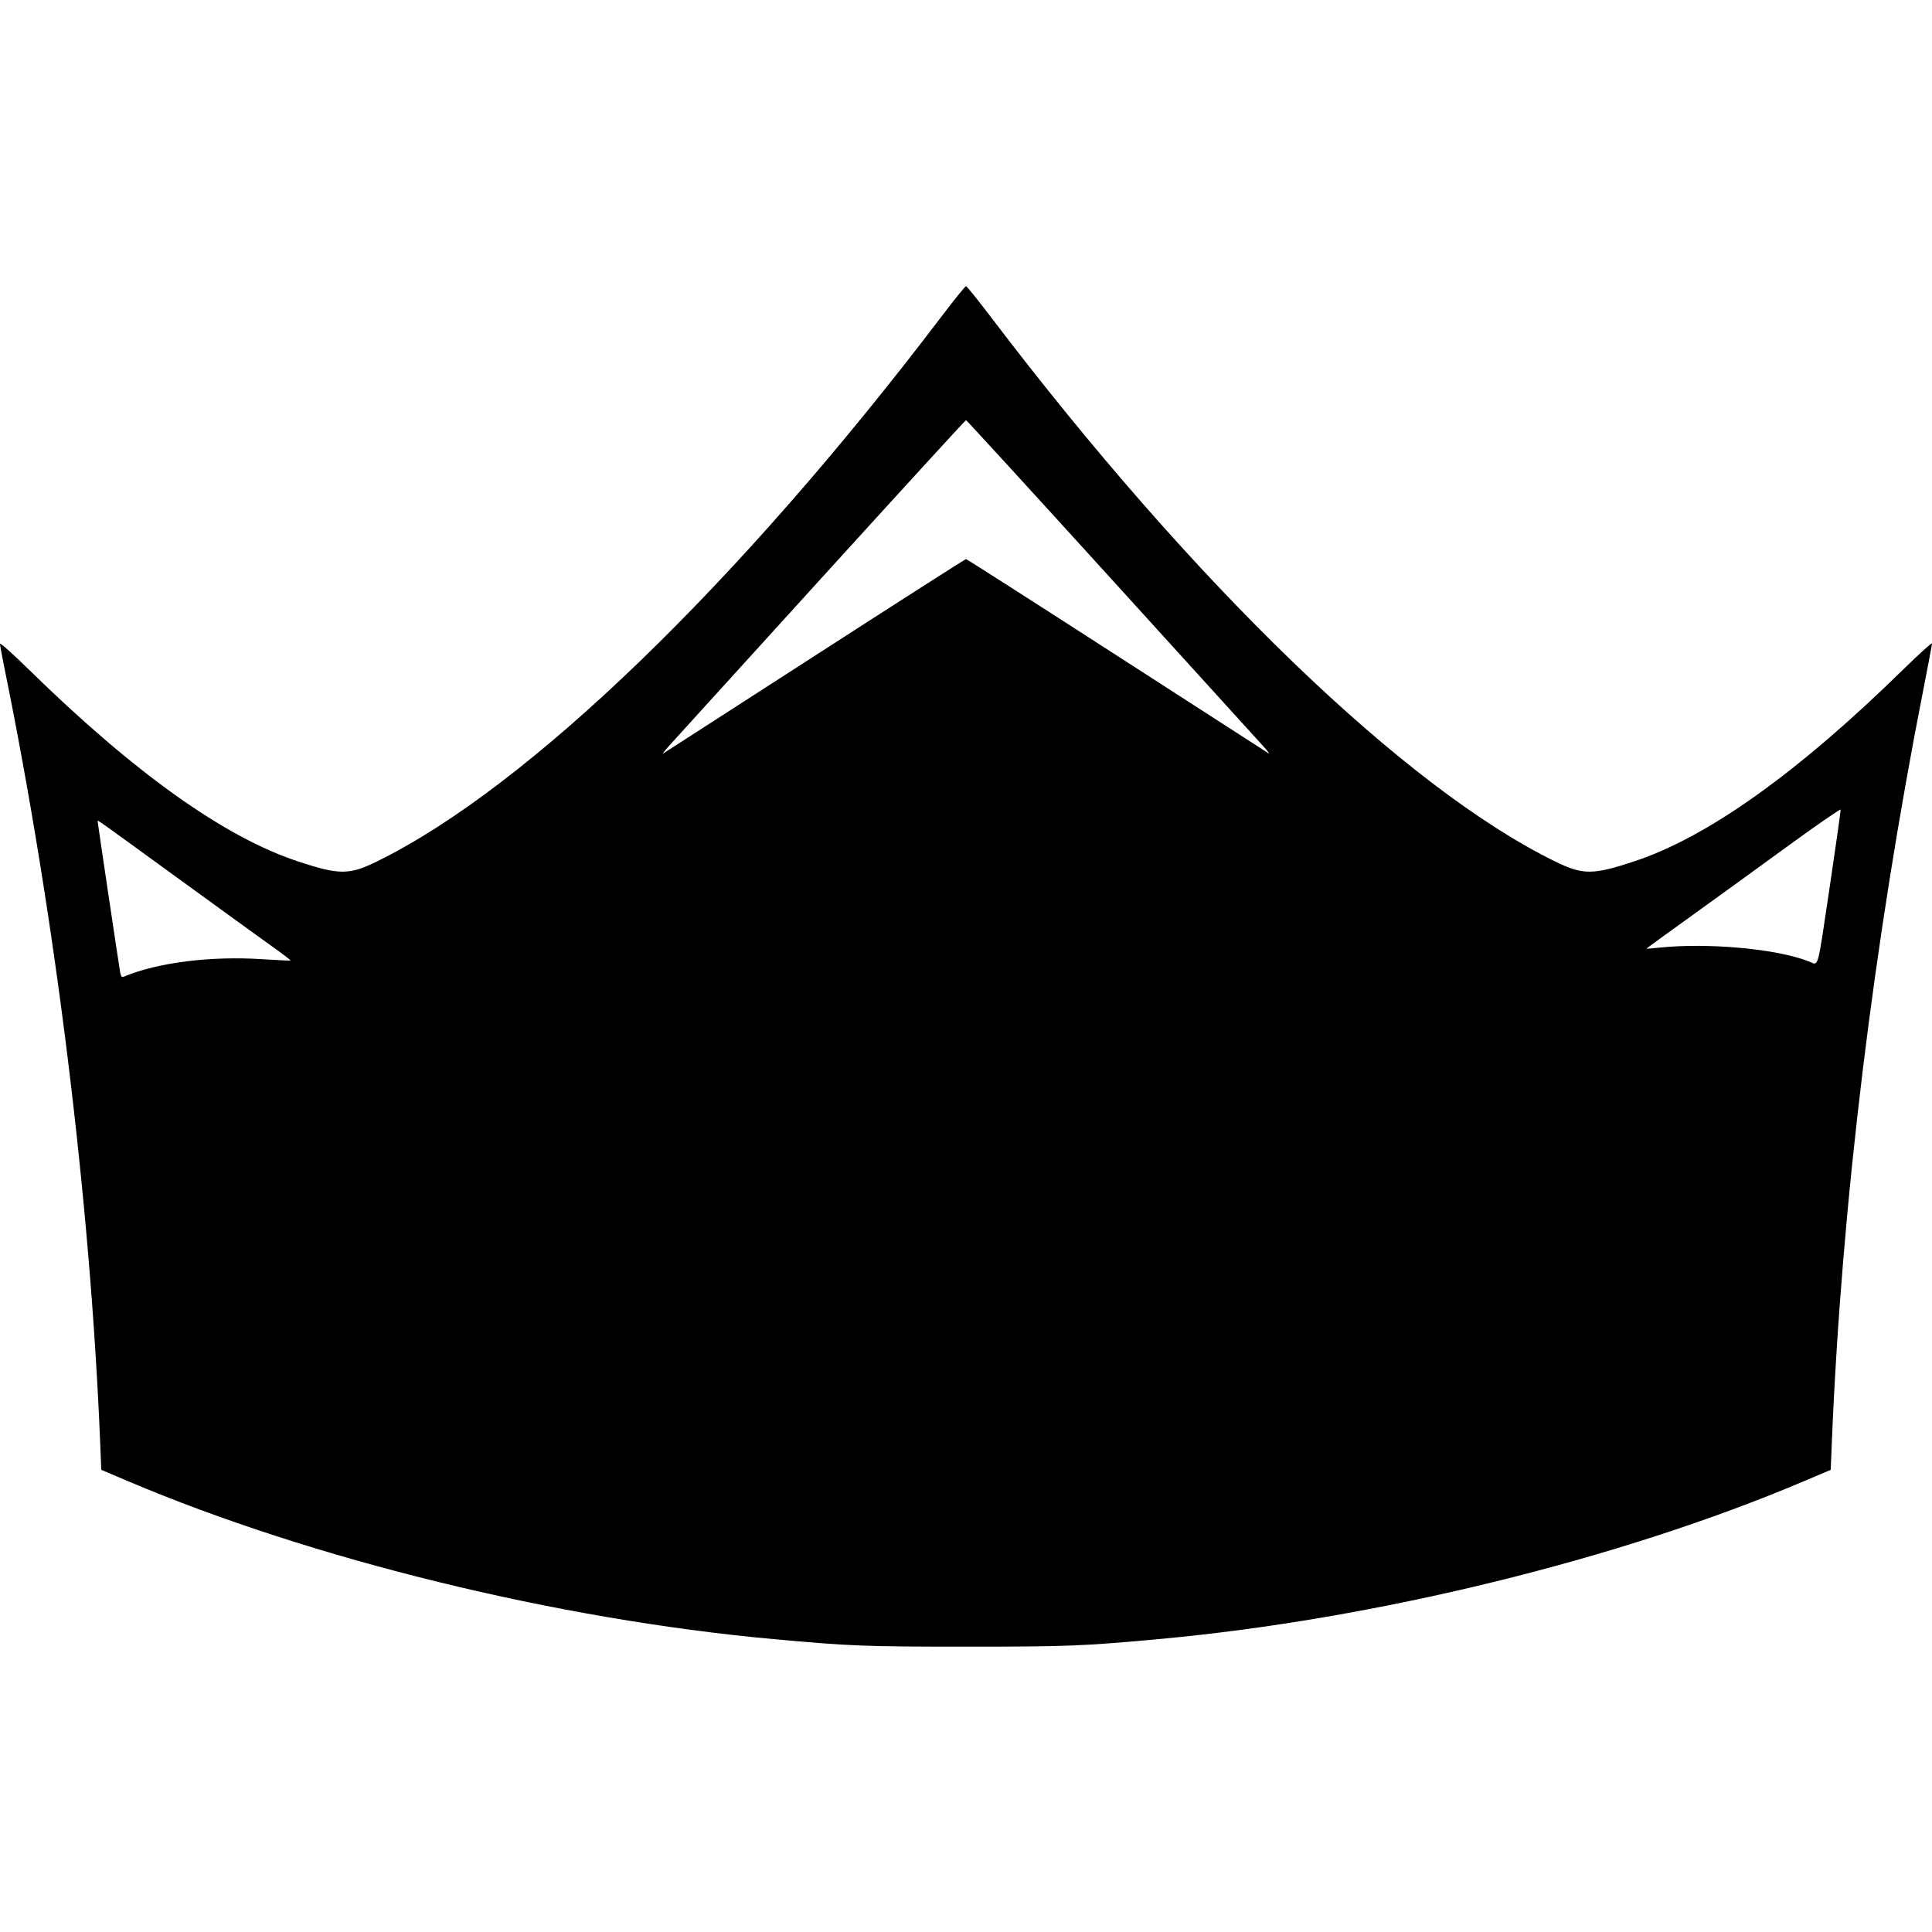<svg id="svg" version="1.1" xmlns="http://www.w3.org/2000/svg" xmlns:xlink="http://www.w3.org/1999/xlink" width="400" height="400" viewBox="0, 0, 400,400"><g id="svgg"><path id="path0" d="M194.822 65.668 C 152.793 121.002,109.213 163.061,78.082 178.334 C 72.285 181.178,70.264 181.178,61.652 178.334 C 46.441 173.310,27.798 160.010,5.908 138.563 C 2.658 135.380,-0.000 133.008,0.000 133.293 C 0.000 133.577,0.390 135.719,0.866 138.052 C 11.465 189.991,18.677 248.311,20.747 298.818 L 20.972 304.315 26.496 306.659 C 64.710 322.874,115.357 335.269,160.103 339.358 C 175.942 340.805,178.925 340.922,200.000 340.922 C 221.075 340.922,224.058 340.805,239.897 339.358 C 284.643 335.269,335.290 322.874,373.504 306.659 L 379.028 304.315 379.253 298.818 C 381.275 249.484,387.870 195.256,398.273 142.432 C 399.223 137.610,400.000 133.465,400.000 133.220 C 400.000 132.976,397.342 135.380,394.092 138.563 C 372.202 160.010,353.559 173.310,338.348 178.334 C 329.736 181.178,327.715 181.178,321.918 178.334 C 290.787 163.061,247.207 121.002,205.178 65.668 C 202.496 62.136,200.165 59.247,200.000 59.247 C 199.835 59.247,197.504 62.136,194.822 65.668 M229.927 119.688 C 246.265 137.674,260.432 153.269,261.409 154.343 C 262.386 155.418,262.954 156.158,262.671 155.988 C 262.389 155.818,248.235 146.695,231.219 135.716 C 214.203 124.737,200.154 115.753,200.000 115.753 C 199.846 115.753,185.797 124.737,168.781 135.716 C 151.765 146.695,137.611 155.818,137.329 155.988 C 137.046 156.158,137.610 155.423,138.582 154.354 C 139.553 153.285,153.721 137.690,170.065 119.699 C 186.409 101.707,199.881 86.986,200.002 86.986 C 200.123 86.986,213.589 101.702,229.927 119.688 M378.819 183.650 C 376.155 201.480,376.611 199.877,374.445 199.028 C 367.830 196.437,353.632 195.140,343.493 196.202 C 342.080 196.349,340.894 196.451,340.857 196.426 C 340.819 196.402,344.595 193.651,349.247 190.313 C 353.899 186.975,362.945 180.423,369.349 175.753 C 375.753 171.082,381.031 167.422,381.077 167.620 C 381.123 167.818,380.107 175.031,378.819 183.650 M36.610 181.662 C 45.199 187.906,54.036 194.305,56.248 195.881 C 58.460 197.458,60.222 198.797,60.162 198.856 C 60.103 198.915,57.446 198.794,54.257 198.588 C 43.590 197.898,32.561 199.291,25.641 202.204 C 25.209 202.386,25.037 202.183,24.877 201.305 C 24.649 200.058,20.205 170.274,20.205 169.996 C 20.205 169.733,19.953 169.553,36.610 181.662 " stroke="none" fill="#000000" fill-rule="evenodd"></path></g></svg>